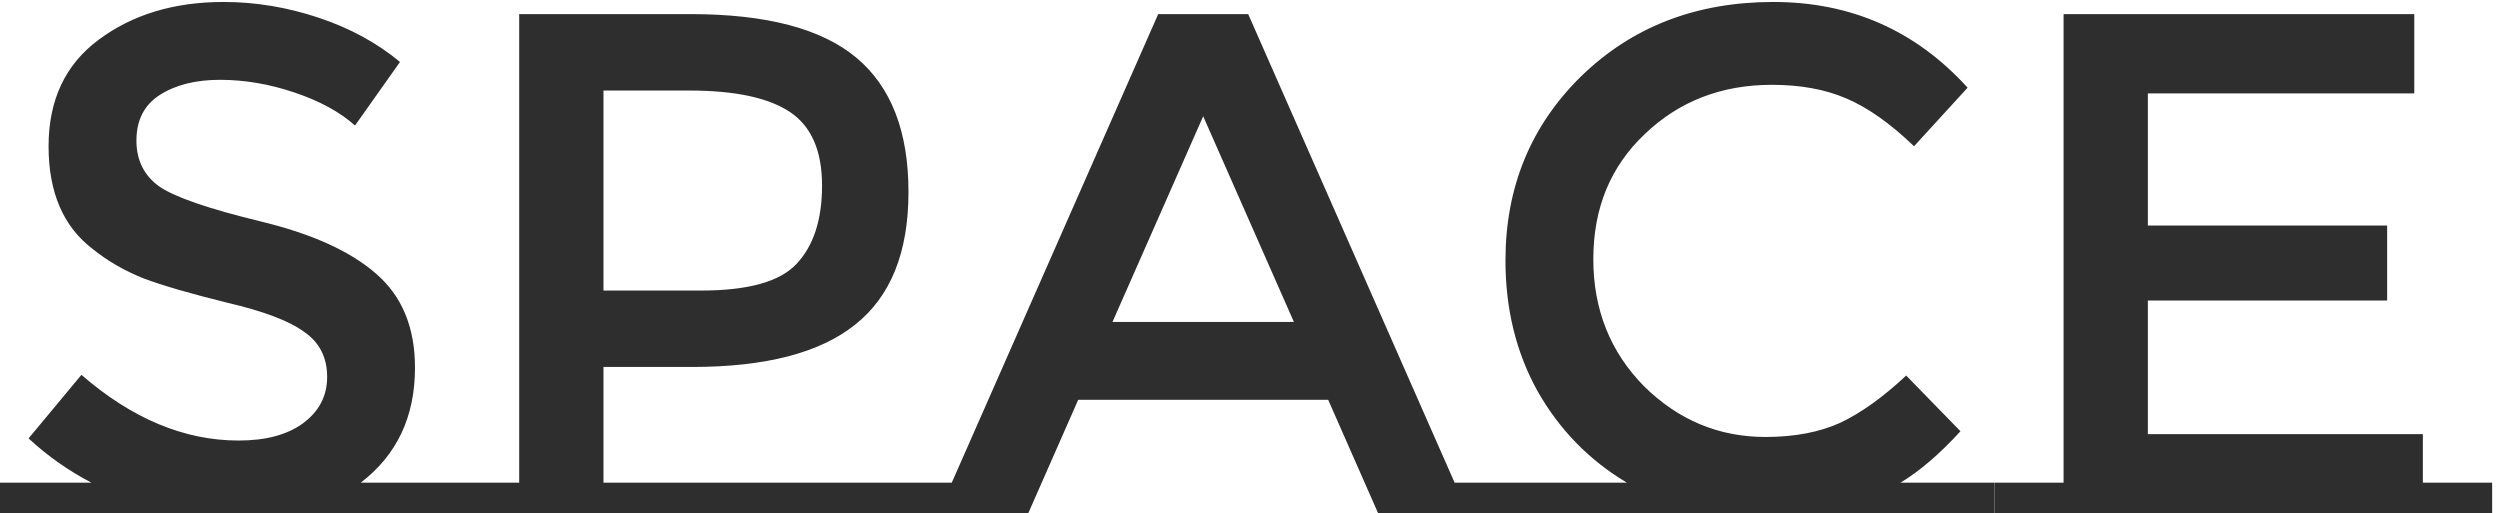 <svg width="112" height="23" viewBox="0 0 112 23" fill="none" xmlns="http://www.w3.org/2000/svg">
<path d="M20.16 21.624V23H0V21.624H4.096C3.072 21.091 2.133 20.429 1.28 19.64L3.648 16.792C5.909 18.755 8.256 19.736 10.688 19.736C11.904 19.736 12.864 19.48 13.568 18.968C14.293 18.435 14.656 17.741 14.656 16.888C14.656 16.013 14.315 15.341 13.632 14.872C12.971 14.381 11.819 13.944 10.176 13.56C8.533 13.155 7.285 12.792 6.432 12.472C5.579 12.131 4.821 11.693 4.16 11.16C2.837 10.157 2.176 8.621 2.176 6.552C2.176 4.483 2.923 2.893 4.416 1.784C5.931 0.653 7.797 0.088 10.016 0.088C11.445 0.088 12.864 0.323 14.272 0.792C15.68 1.261 16.896 1.923 17.92 2.776L15.904 5.624C15.243 5.027 14.347 4.536 13.216 4.152C12.085 3.768 10.965 3.576 9.856 3.576C8.768 3.576 7.872 3.8 7.168 4.248C6.464 4.696 6.112 5.379 6.112 6.296C6.112 7.192 6.464 7.885 7.168 8.376C7.872 8.845 9.365 9.357 11.648 9.912C13.952 10.467 15.68 11.245 16.832 12.248C18.005 13.251 18.592 14.659 18.592 16.472C18.592 18.669 17.781 20.387 16.16 21.624H20.16ZM42.044 21.624V23H20.156V21.624H23.26V0.632H30.94C34.332 0.632 36.807 1.283 38.364 2.584C39.922 3.885 40.7 5.891 40.7 8.6C40.7 11.309 39.9 13.293 38.3 14.552C36.722 15.811 34.29 16.44 31.004 16.44H27.036V21.624H42.044ZM31.42 13.016C33.511 13.016 34.93 12.621 35.676 11.832C36.444 11.021 36.828 9.848 36.828 8.312C36.828 6.755 36.348 5.656 35.388 5.016C34.428 4.376 32.924 4.056 30.876 4.056H27.036V13.016H31.42ZM68.879 21.624V23H61.743L59.503 17.912H48.303L46.063 23H38.927V21.624H42.639L51.887 0.632H55.919L65.167 21.624H68.879ZM57.967 14.424L53.903 5.208L49.839 14.424H57.967ZM89.333 21.624V23H65.781V21.624H72.885C71.2 20.621 69.867 19.256 68.885 17.528C67.925 15.8 67.445 13.848 67.445 11.672C67.445 8.387 68.576 5.635 70.837 3.416C73.12 1.197 75.989 0.088 79.445 0.088C82.923 0.088 85.824 1.368 88.149 3.928L85.749 6.552C84.683 5.528 83.669 4.813 82.709 4.408C81.771 4.003 80.661 3.8 79.381 3.8C77.12 3.8 75.221 4.536 73.685 6.008C72.149 7.459 71.381 9.325 71.381 11.608C71.381 13.869 72.139 15.768 73.653 17.304C75.189 18.819 77.003 19.576 79.093 19.576C80.395 19.576 81.515 19.363 82.453 18.936C83.392 18.488 84.373 17.784 85.397 16.824L87.829 19.32C86.891 20.344 85.995 21.112 85.141 21.624H89.333ZM92.448 21.624V0.632H108.16V4.184H96.224V10.104H106.944V13.464H96.224V19.448H108.544V21.624H111.648V23H89.344V21.624H92.448Z" fill="#2E2E2E"/>
</svg>
